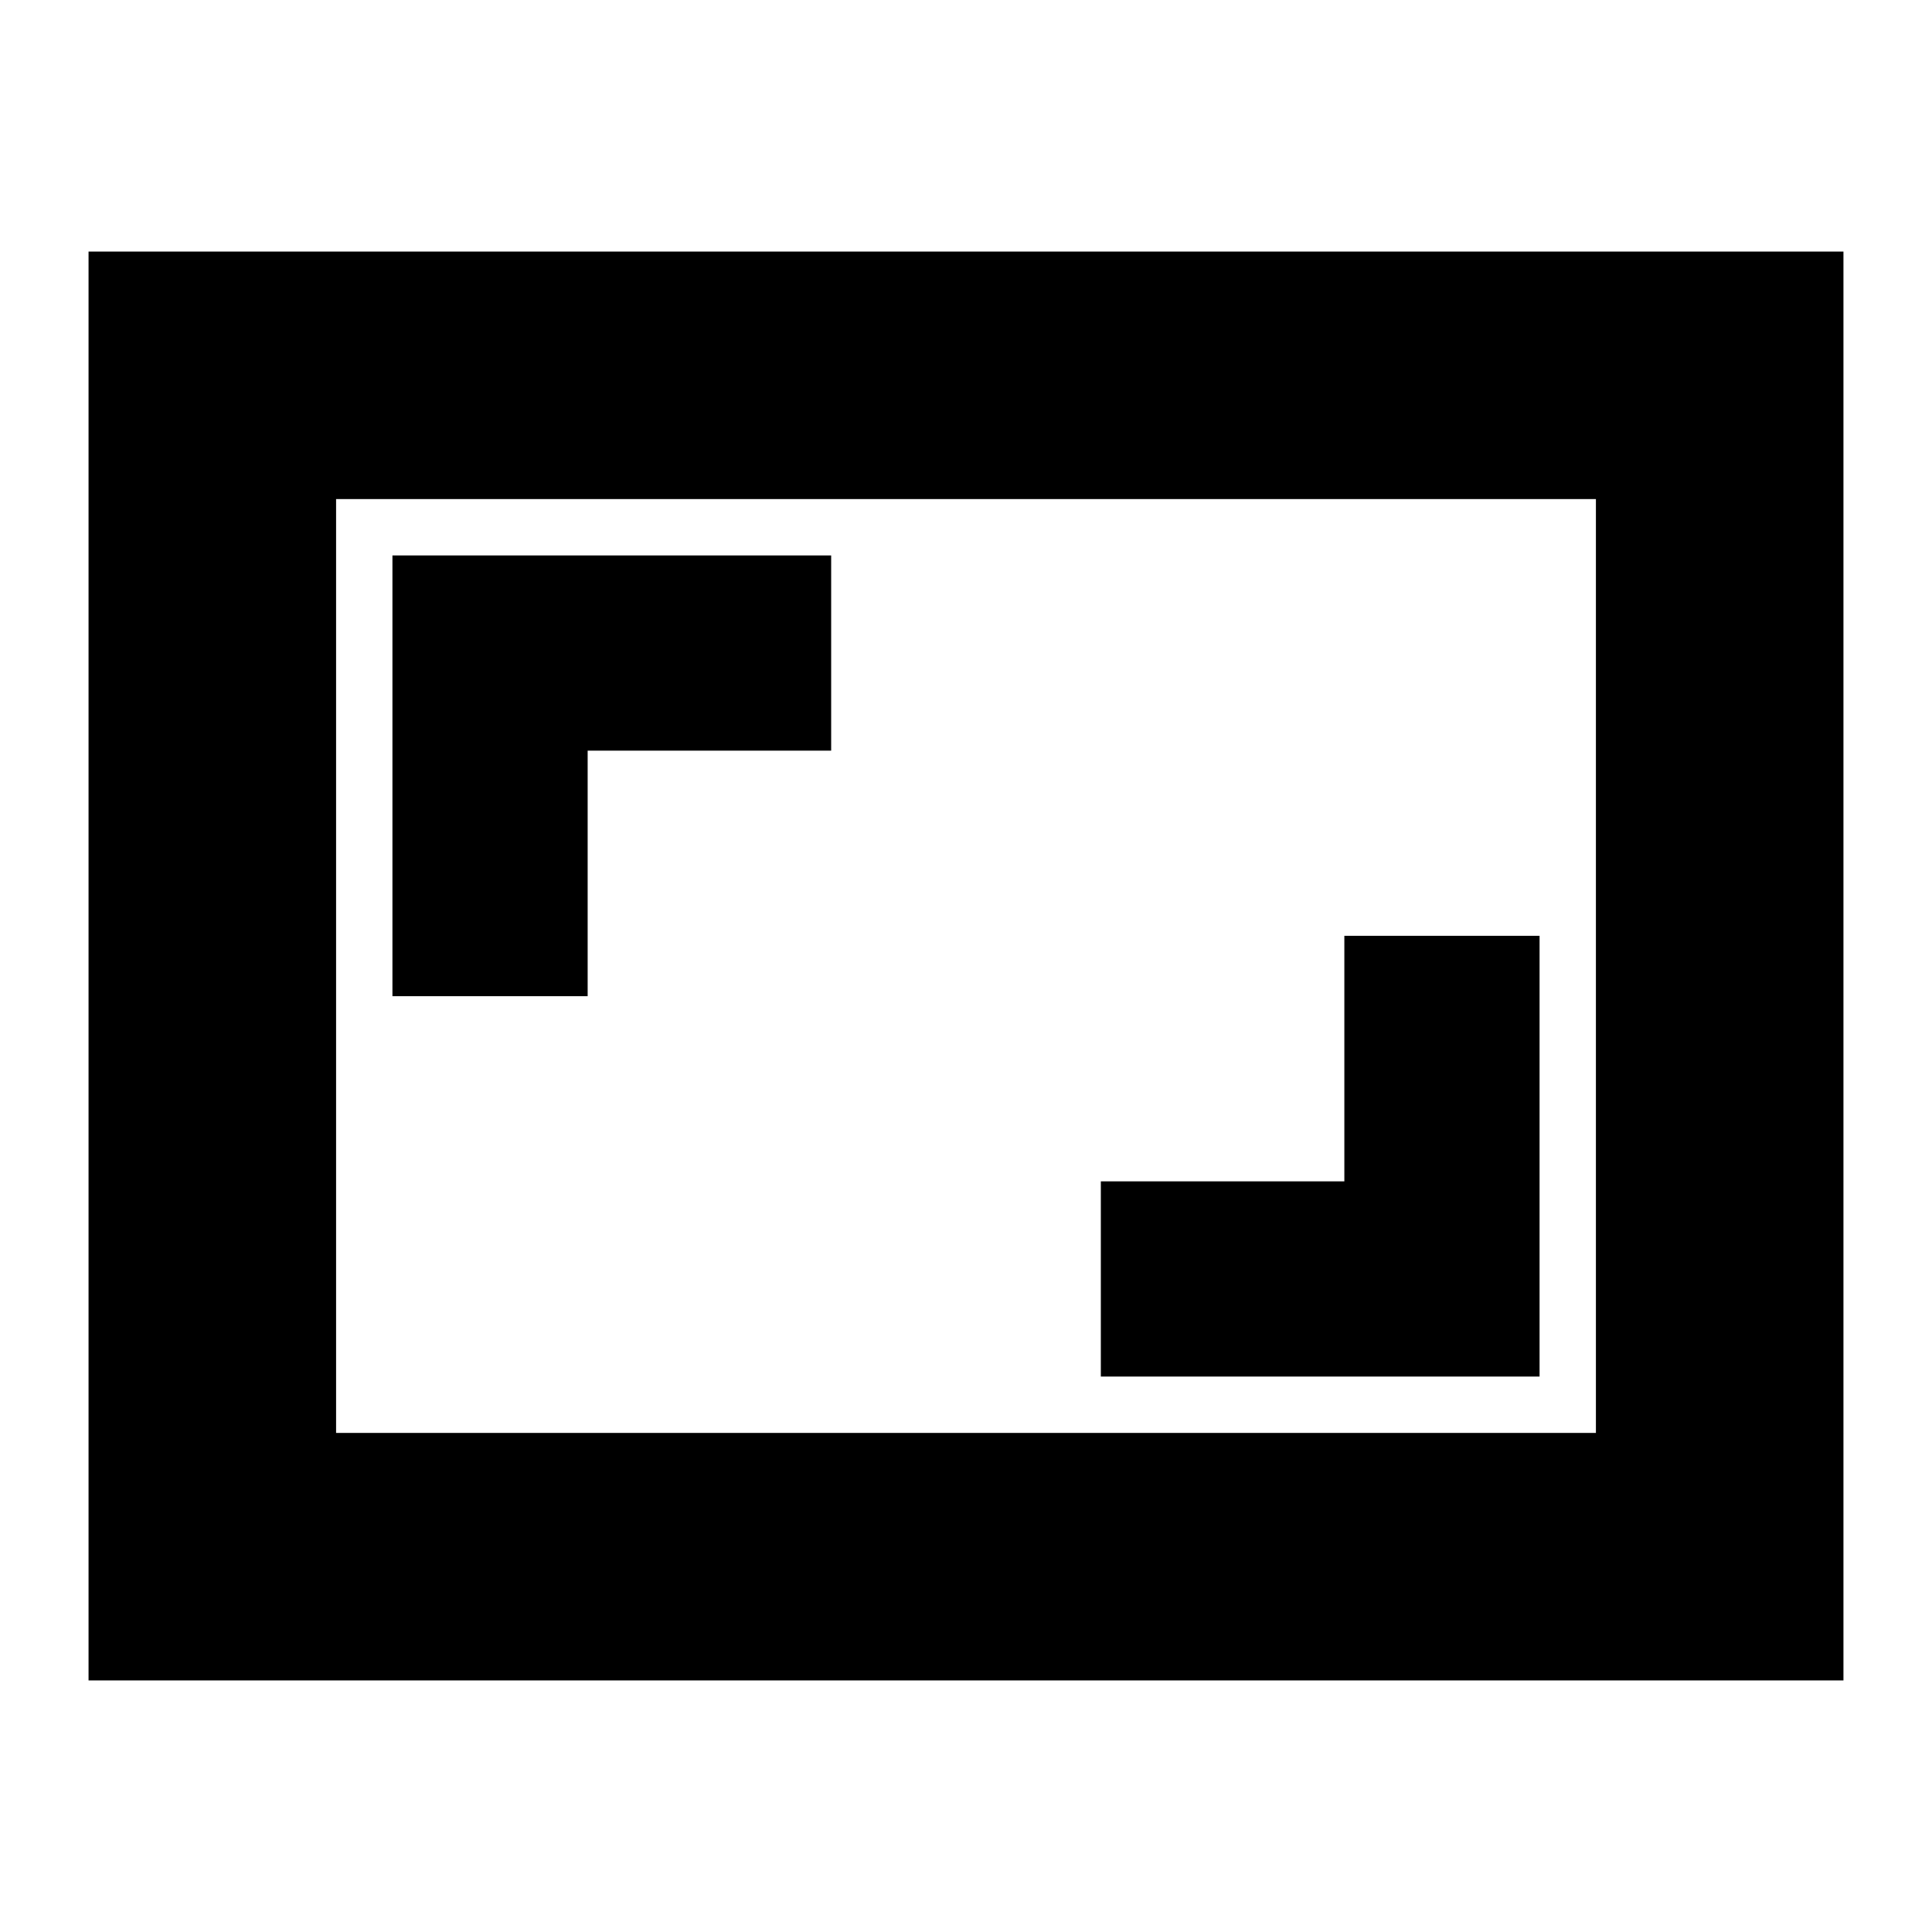 <svg xmlns="http://www.w3.org/2000/svg" height="24" width="24"><path d="M4.875 12.375H7.3v-3.05h3.025V6.9h-5.45Zm8.8 4.725h5.45v-5.475H16.7v3.05h-3.025Zm9.225 3.775H1.1V3.125h21.8ZM4.175 17.8V6.2Zm0 0h15.65V6.2H4.175Z"/></svg>